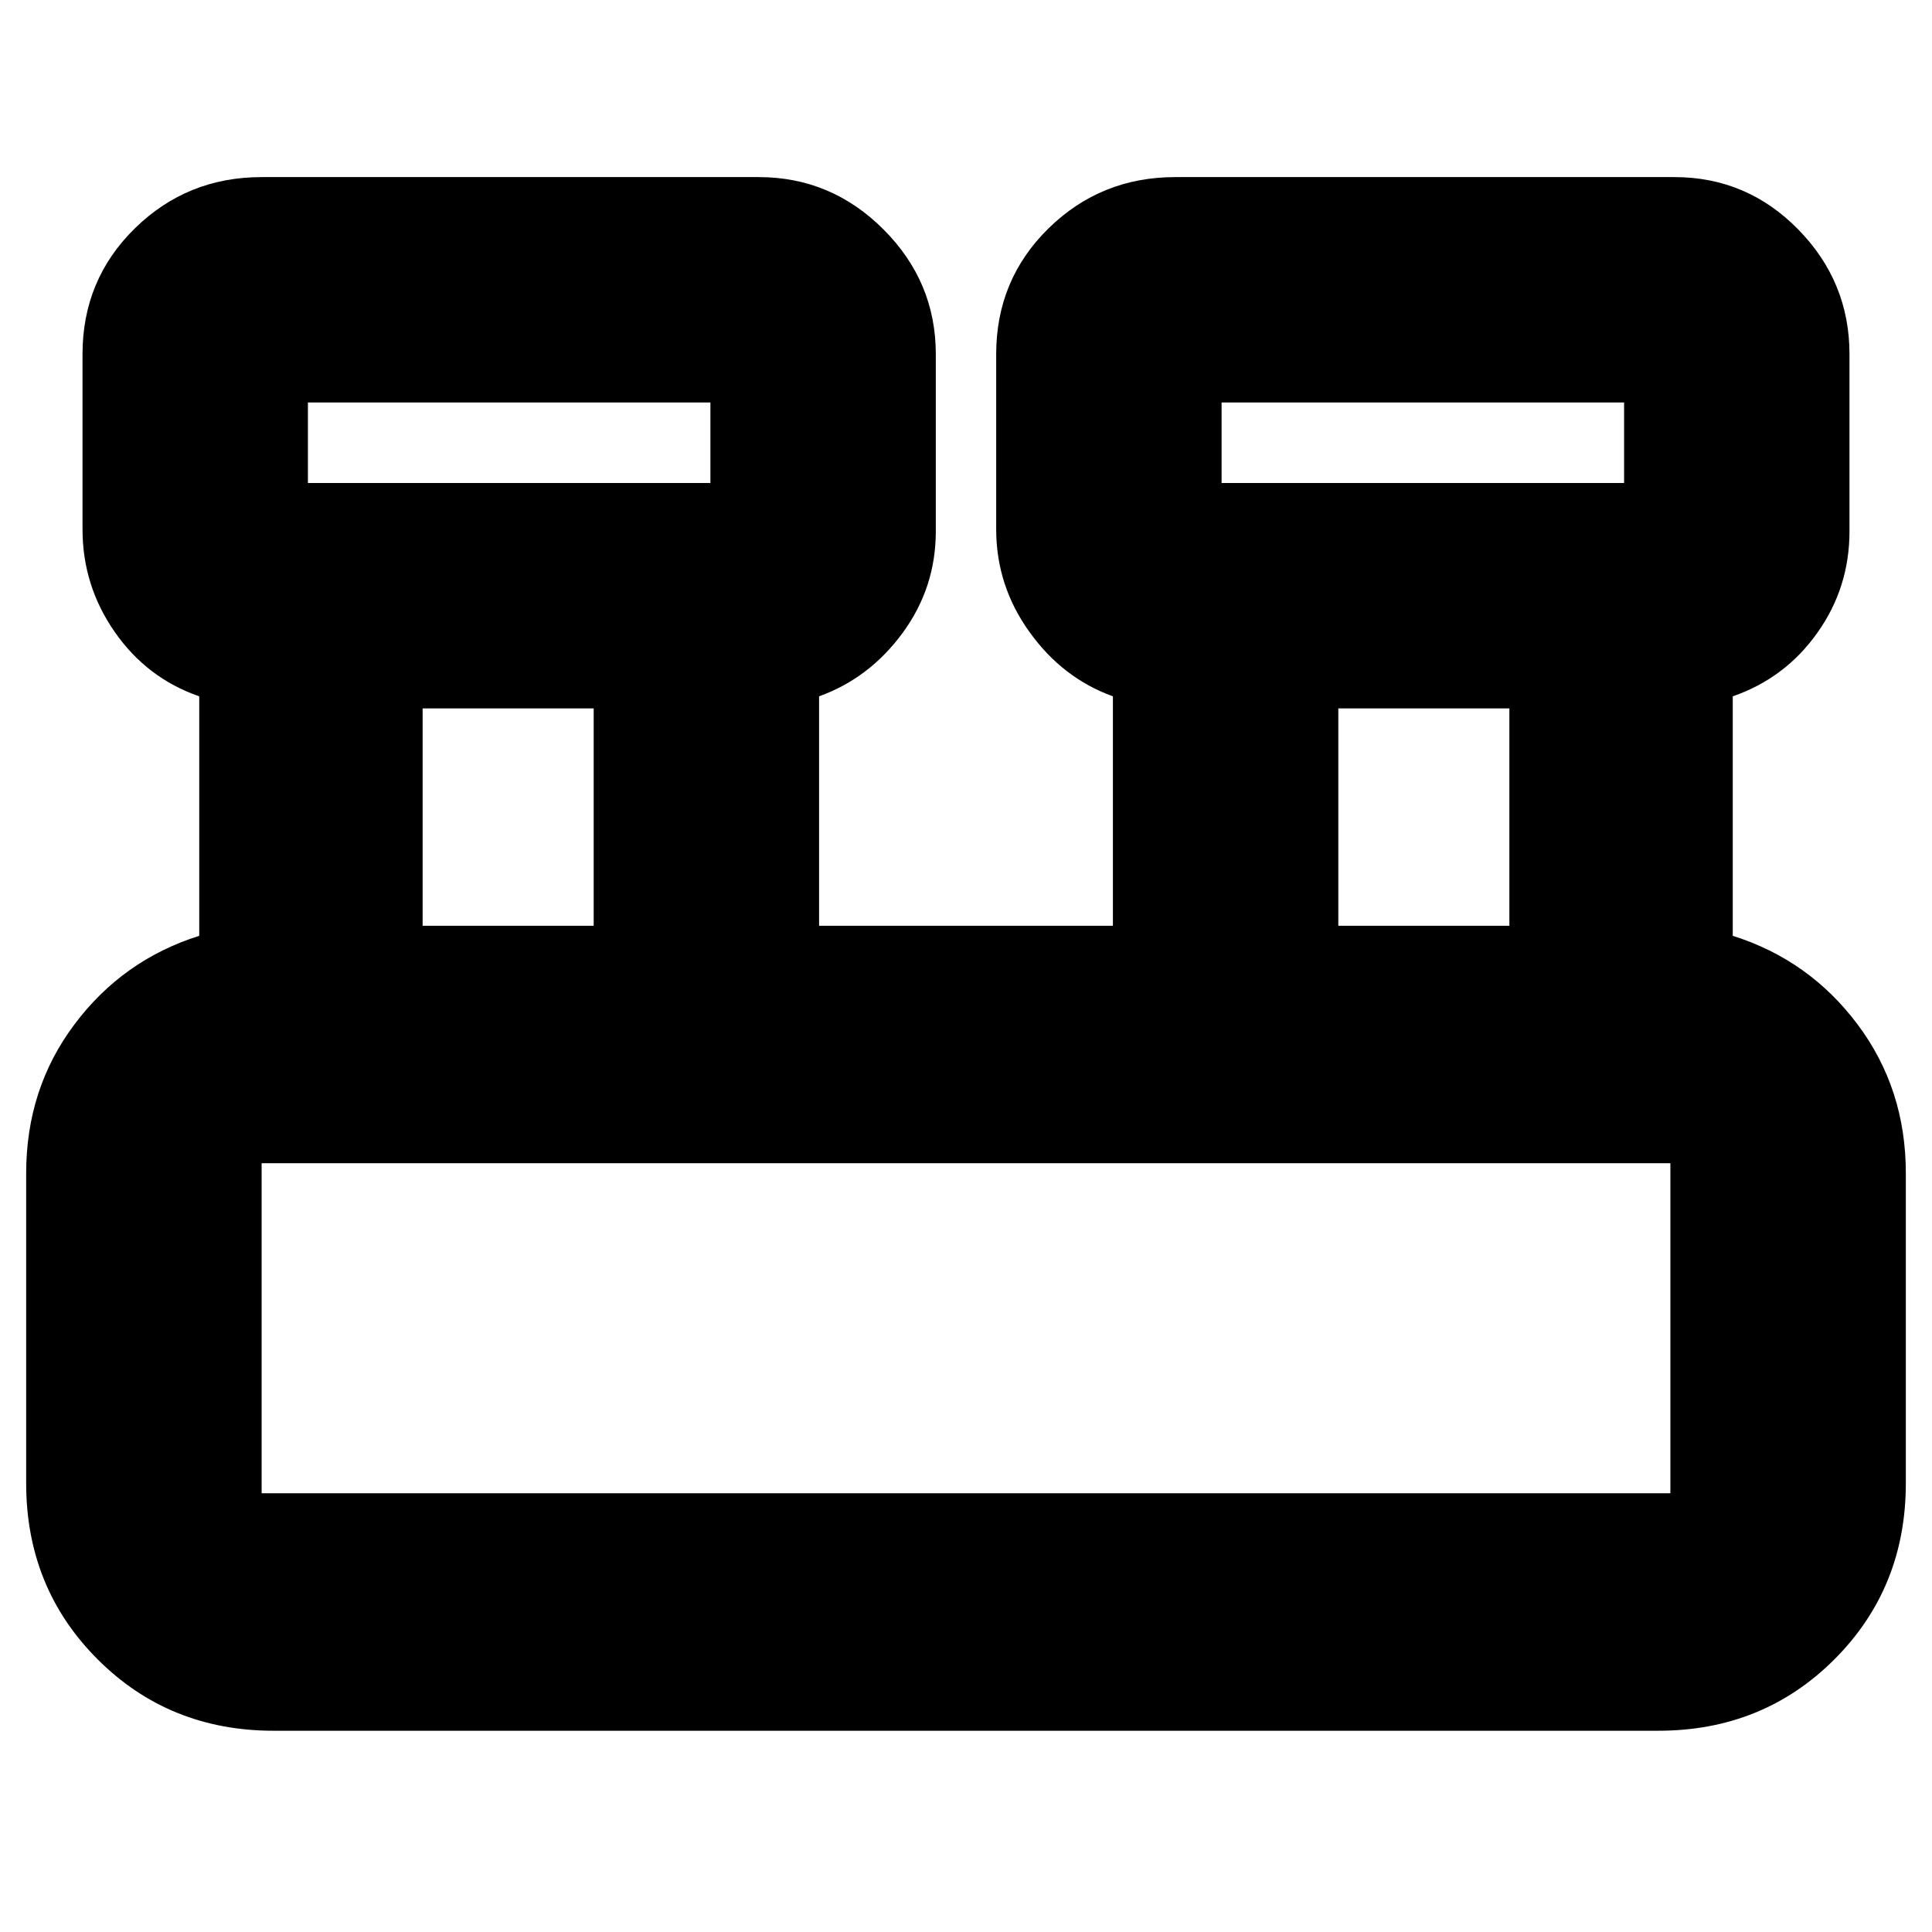 <svg xmlns="http://www.w3.org/2000/svg" height="24" width="24"><path d="M3.4 21.5q-1.3 0-2.187-.887-.888-.888-.888-2.188v-3.85q0-1.05.6-1.85t1.55-1.1V8.65q-.65-.225-1.05-.8-.4-.575-.4-1.275V4.4q0-.925.65-1.563.65-.637 1.575-.637h6.175q.9 0 1.55.65t.65 1.55v2.2q0 .7-.412 1.262-.413.563-1.038.788v2.85h3.65V8.65q-.625-.225-1.037-.8-.413-.575-.413-1.275V4.4q0-.925.65-1.563.65-.637 1.575-.637h6.2q.9 0 1.538.65.637.65.637 1.55v2.2q0 .7-.4 1.262-.4.563-1.05.788v2.975q.95.3 1.55 1.1.6.8.6 1.85v3.85q0 1.3-.887 2.188-.888.887-2.188.887ZM15.175 6h5V5h-5ZM3.825 6h5V5h-5Zm12.8 5.5h2.125V8.8h-2.125Zm-11.375 0h2.125V8.8H5.25Zm-2 7.05h17.5v-4.1H3.25v4.1ZM3.825 6V5v1Zm11.35 0V5v1ZM3.25 18.55v-4.1 4.1Z"/></svg>